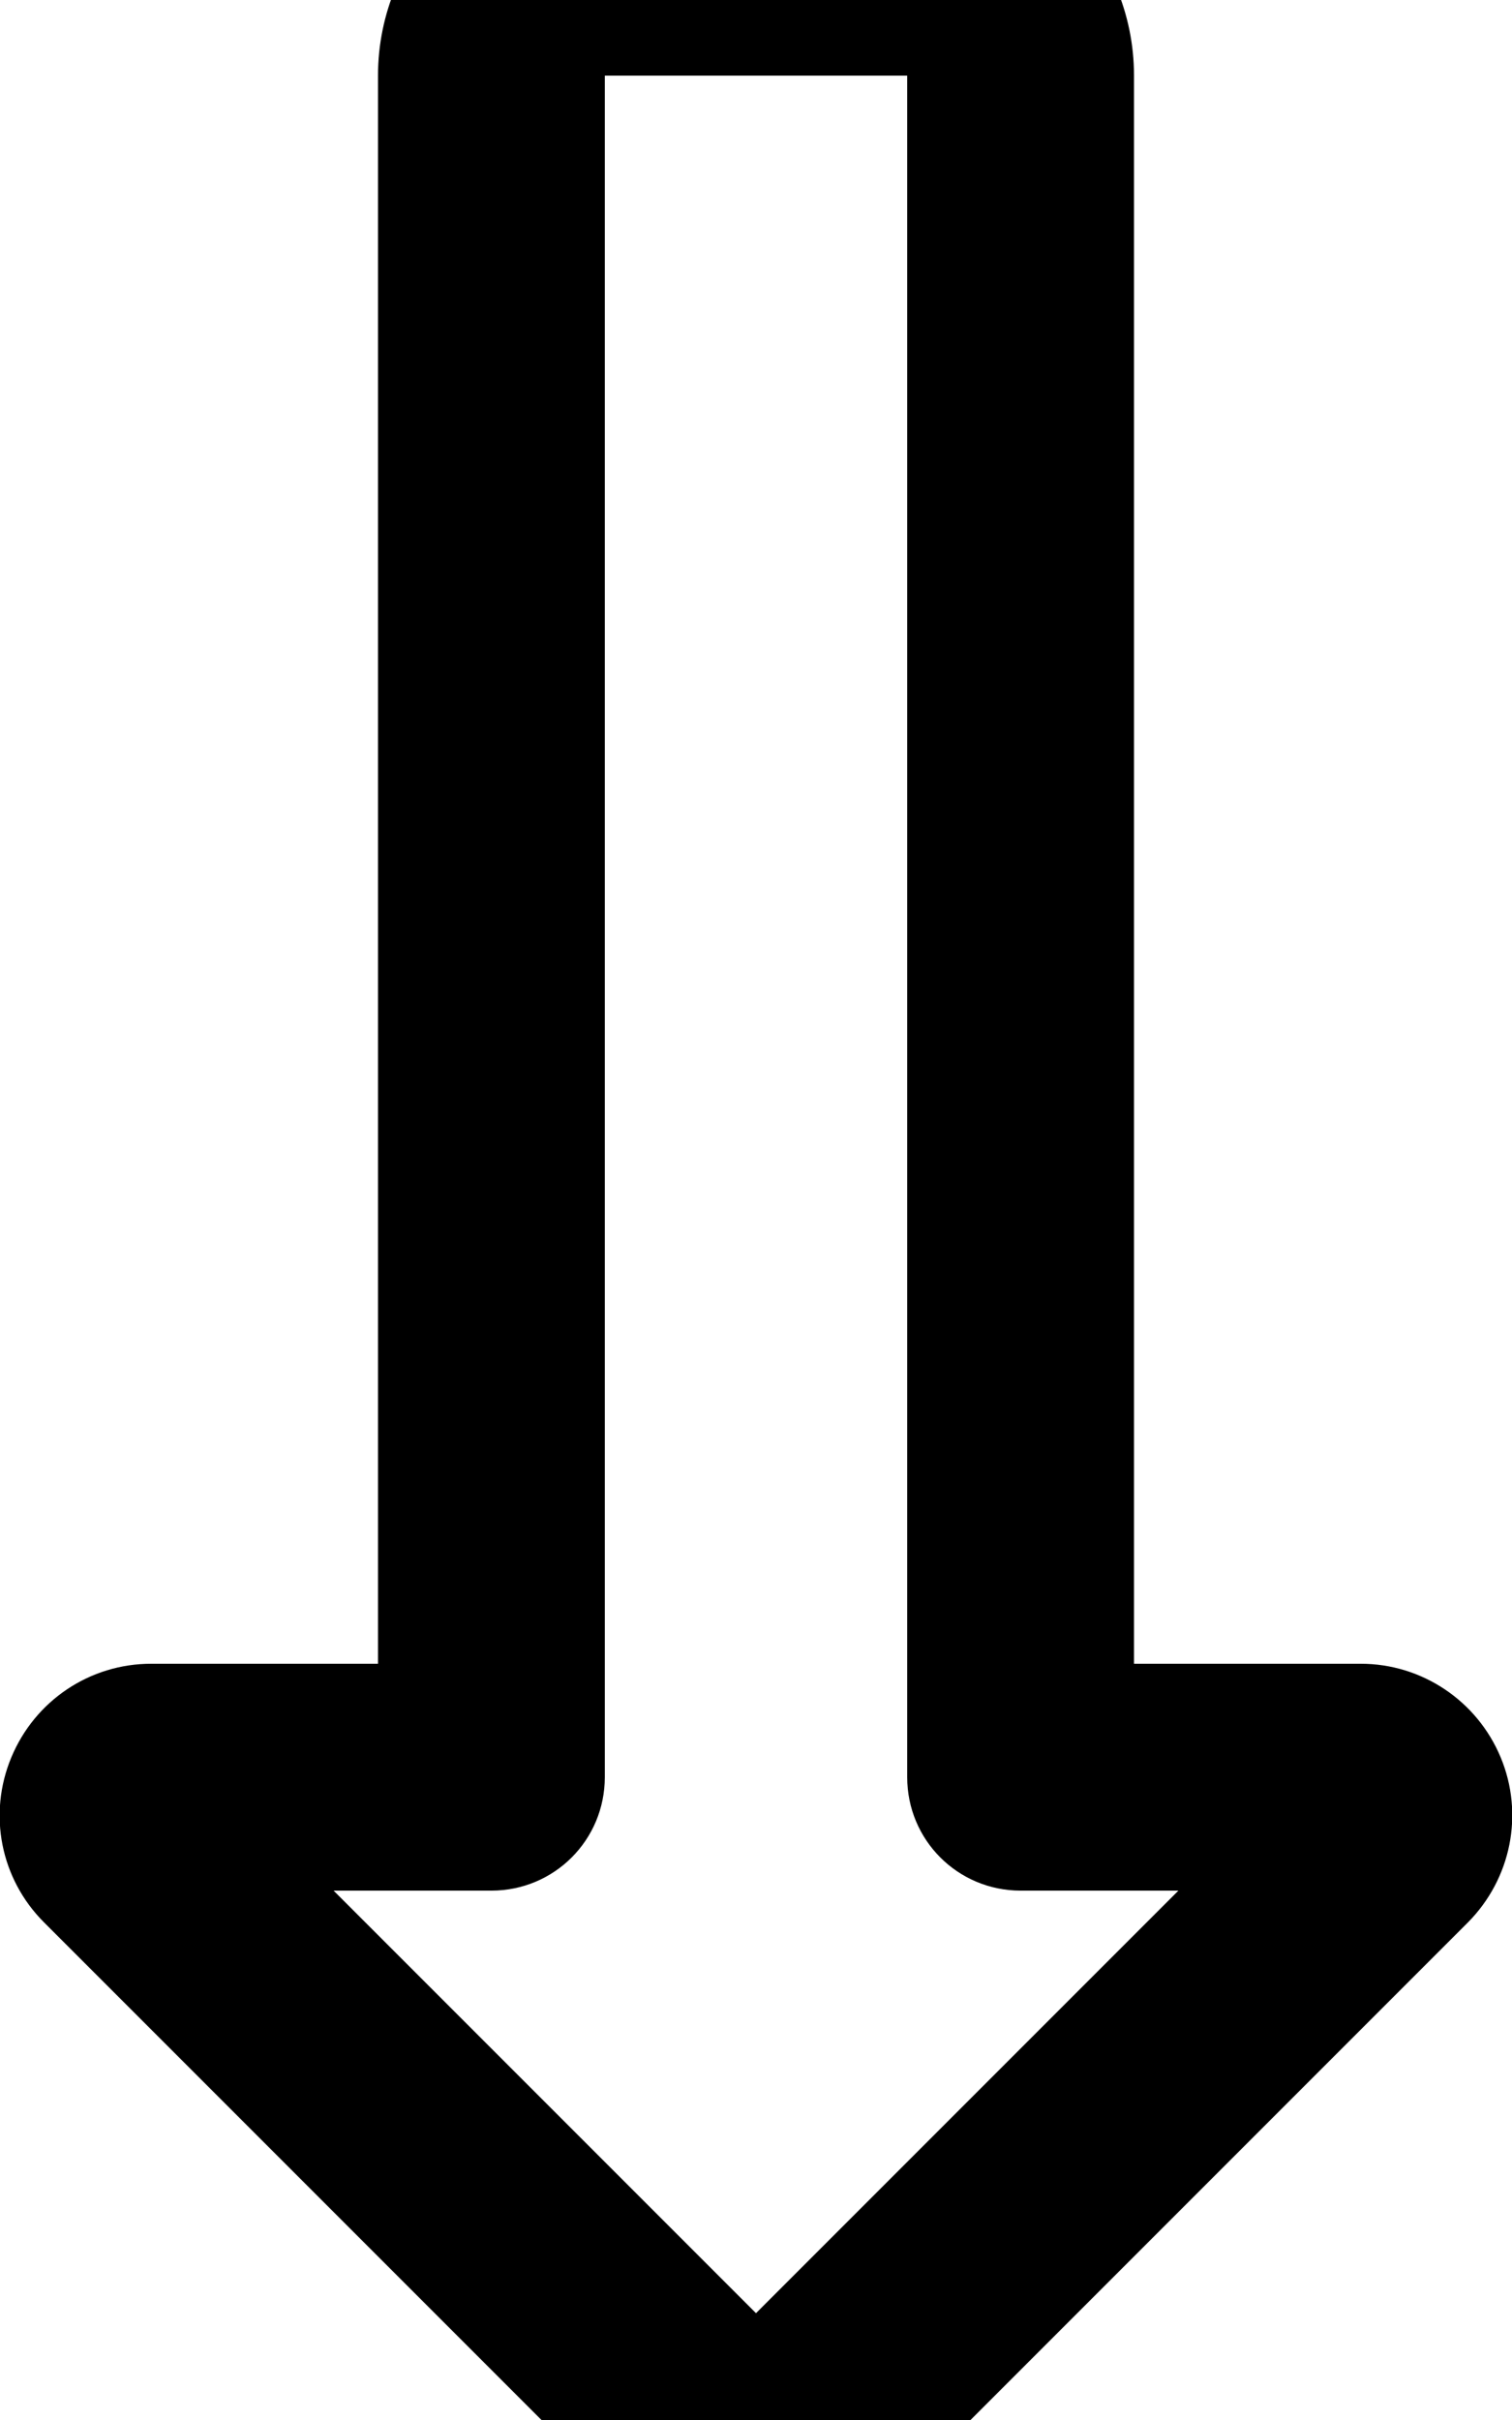<svg xmlns="http://www.w3.org/2000/svg" viewBox="0 0 320 512"><!--! Font Awesome Pro 7.0.1 by @fontawesome - https://fontawesome.com License - https://fontawesome.com/license (Commercial License) Copyright 2025 Fonticons, Inc. --><path fill="currentColor" d="M160 489.4l89.4-89.4-33.4 0c-13.3 0-24-10.7-24-24l0-360-64 0 0 360c0 13.3-10.7 24-24 24l-33.4 0 89.4 89.4zm22.6 45.3c-12.5 12.5-32.8 12.5-45.3 0l-128-128c-9.2-9.2-11.9-22.9-6.9-34.9l0 0c5-12 16.6-19.8 29.6-19.8l48 0 0-336c0-26.5 21.5-48 48-48l64 0c26.5 0 48 21.5 48 48l0 336 48 0c12.9 0 24.6 7.8 29.6 19.8l0 0c5 12 2.2 25.7-6.9 34.9l-128 128 0 0z"/></svg>